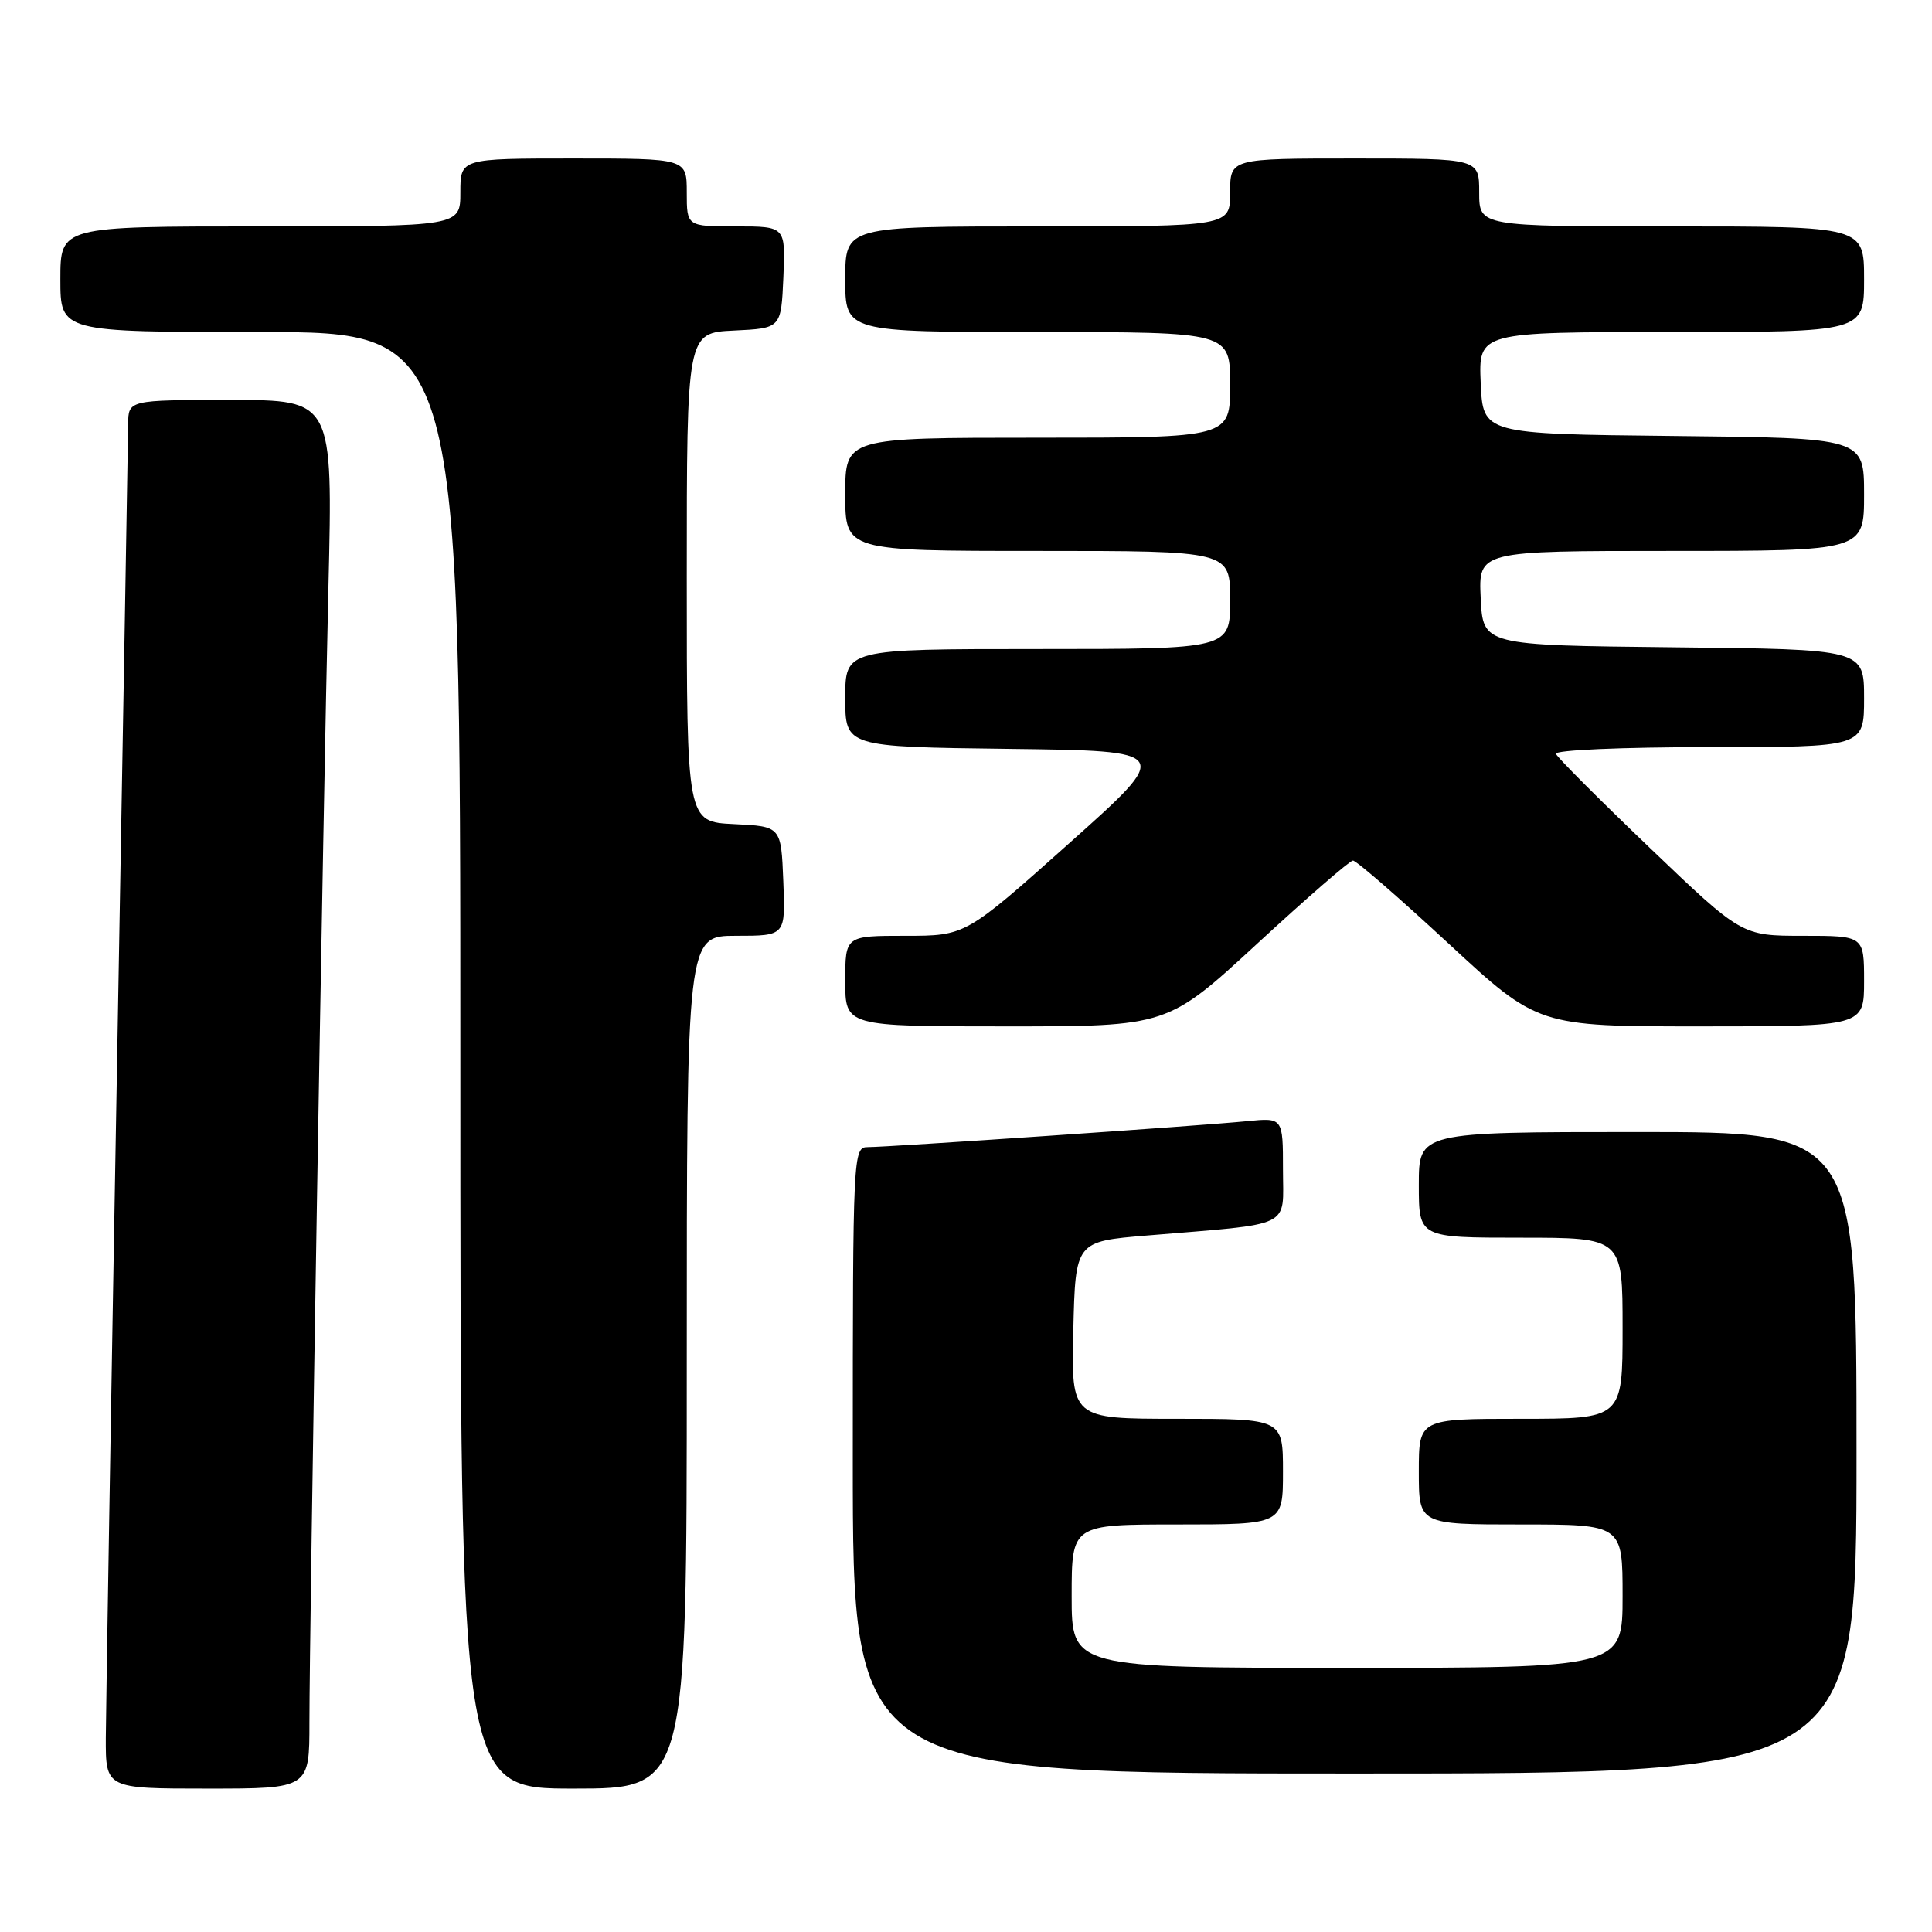 <?xml version="1.0" encoding="UTF-8" standalone="no"?>
<!DOCTYPE svg PUBLIC "-//W3C//DTD SVG 1.1//EN" "http://www.w3.org/Graphics/SVG/1.1/DTD/svg11.dtd" >
<svg xmlns="http://www.w3.org/2000/svg" xmlns:xlink="http://www.w3.org/1999/xlink" version="1.1" viewBox="0 0 256 256">
 <g >
 <path fill="currentColor"
d=" M 41.00 228.21 C 41.00 215.59 42.82 107.03 43.52 77.75 C 44.11 53.00 44.11 53.00 30.55 53.00 C 17.00 53.00 17.00 53.00 16.98 56.25 C 16.96 58.04 16.30 96.40 15.50 141.50 C 14.70 186.60 14.04 226.54 14.02 230.25 C 14.00 237.00 14.00 237.00 27.50 237.00 C 41.00 237.00 41.00 237.00 41.00 228.21 Z  M 91.00 180.50 C 91.00 124.00 91.00 124.00 97.54 124.00 C 104.09 124.00 104.09 124.00 103.79 116.75 C 103.50 109.50 103.50 109.50 97.25 109.20 C 91.00 108.90 91.00 108.90 91.00 76.50 C 91.00 44.10 91.00 44.10 97.25 43.80 C 103.50 43.50 103.50 43.50 103.80 36.75 C 104.09 30.00 104.09 30.00 97.55 30.00 C 91.00 30.00 91.00 30.00 91.00 25.50 C 91.00 21.00 91.00 21.00 76.00 21.00 C 61.00 21.00 61.00 21.00 61.00 25.50 C 61.00 30.00 61.00 30.00 34.50 30.00 C 8.00 30.00 8.00 30.00 8.00 37.00 C 8.00 44.00 8.00 44.00 34.50 44.00 C 61.00 44.00 61.00 44.00 61.00 140.50 C 61.00 237.00 61.00 237.00 76.00 237.00 C 91.00 237.00 91.00 237.00 91.00 180.50 Z  M 246.00 192.50 C 246.00 150.00 246.00 150.00 217.00 150.00 C 188.00 150.00 188.00 150.00 188.00 157.00 C 188.00 164.00 188.00 164.00 201.50 164.00 C 215.00 164.00 215.00 164.00 215.00 176.00 C 215.00 188.00 215.00 188.00 201.50 188.00 C 188.00 188.00 188.00 188.00 188.00 195.00 C 188.00 202.00 188.00 202.00 201.50 202.00 C 215.00 202.00 215.00 202.00 215.00 211.50 C 215.00 221.00 215.00 221.00 178.50 221.00 C 142.00 221.00 142.00 221.00 142.00 211.50 C 142.00 202.00 142.00 202.00 156.00 202.00 C 170.00 202.00 170.00 202.00 170.00 195.00 C 170.00 188.00 170.00 188.00 155.97 188.00 C 141.94 188.00 141.94 188.00 142.22 176.25 C 142.50 164.50 142.50 164.50 152.00 163.71 C 171.60 162.07 170.00 162.85 170.00 154.99 C 170.00 148.09 170.00 148.09 165.25 148.56 C 159.28 149.16 117.66 152.00 114.99 152.00 C 113.04 152.00 113.00 152.77 113.00 193.50 C 113.00 235.00 113.00 235.00 179.50 235.00 C 246.00 235.00 246.00 235.00 246.00 192.50 Z  M 166.60 125.03 C 173.15 118.99 178.85 114.04 179.27 114.03 C 179.69 114.01 185.38 118.95 191.91 125.00 C 203.79 136.00 203.79 136.00 225.39 136.00 C 247.00 136.00 247.00 136.00 247.00 130.00 C 247.00 124.00 247.00 124.00 238.90 124.00 C 230.79 124.00 230.79 124.00 218.65 112.39 C 211.97 106.00 206.35 100.37 206.17 99.89 C 205.98 99.39 214.88 99.00 226.42 99.00 C 247.00 99.00 247.00 99.00 247.00 92.52 C 247.00 86.03 247.00 86.03 221.75 85.77 C 196.50 85.50 196.50 85.50 196.20 79.25 C 195.90 73.00 195.90 73.00 221.45 73.00 C 247.00 73.00 247.00 73.00 247.00 65.52 C 247.00 58.03 247.00 58.03 221.75 57.77 C 196.50 57.50 196.50 57.50 196.20 50.75 C 195.91 44.00 195.91 44.00 221.45 44.00 C 247.00 44.00 247.00 44.00 247.00 37.00 C 247.00 30.00 247.00 30.00 221.50 30.00 C 196.00 30.00 196.00 30.00 196.00 25.50 C 196.00 21.00 196.00 21.00 179.50 21.00 C 163.00 21.00 163.00 21.00 163.00 25.50 C 163.00 30.00 163.00 30.00 137.50 30.00 C 112.00 30.00 112.00 30.00 112.00 37.00 C 112.00 44.00 112.00 44.00 137.50 44.00 C 163.00 44.00 163.00 44.00 163.00 51.00 C 163.00 58.00 163.00 58.00 137.50 58.00 C 112.00 58.00 112.00 58.00 112.00 65.50 C 112.00 73.00 112.00 73.00 137.50 73.00 C 163.00 73.00 163.00 73.00 163.00 79.50 C 163.00 86.00 163.00 86.00 137.50 86.00 C 112.00 86.00 112.00 86.00 112.00 92.48 C 112.00 98.96 112.00 98.96 133.69 99.23 C 155.38 99.50 155.38 99.50 141.66 111.75 C 127.94 124.00 127.94 124.00 119.97 124.00 C 112.00 124.00 112.00 124.00 112.00 130.00 C 112.00 136.00 112.00 136.00 133.35 136.00 C 154.70 136.00 154.70 136.00 166.60 125.03 Z "/>
</g>
</svg>